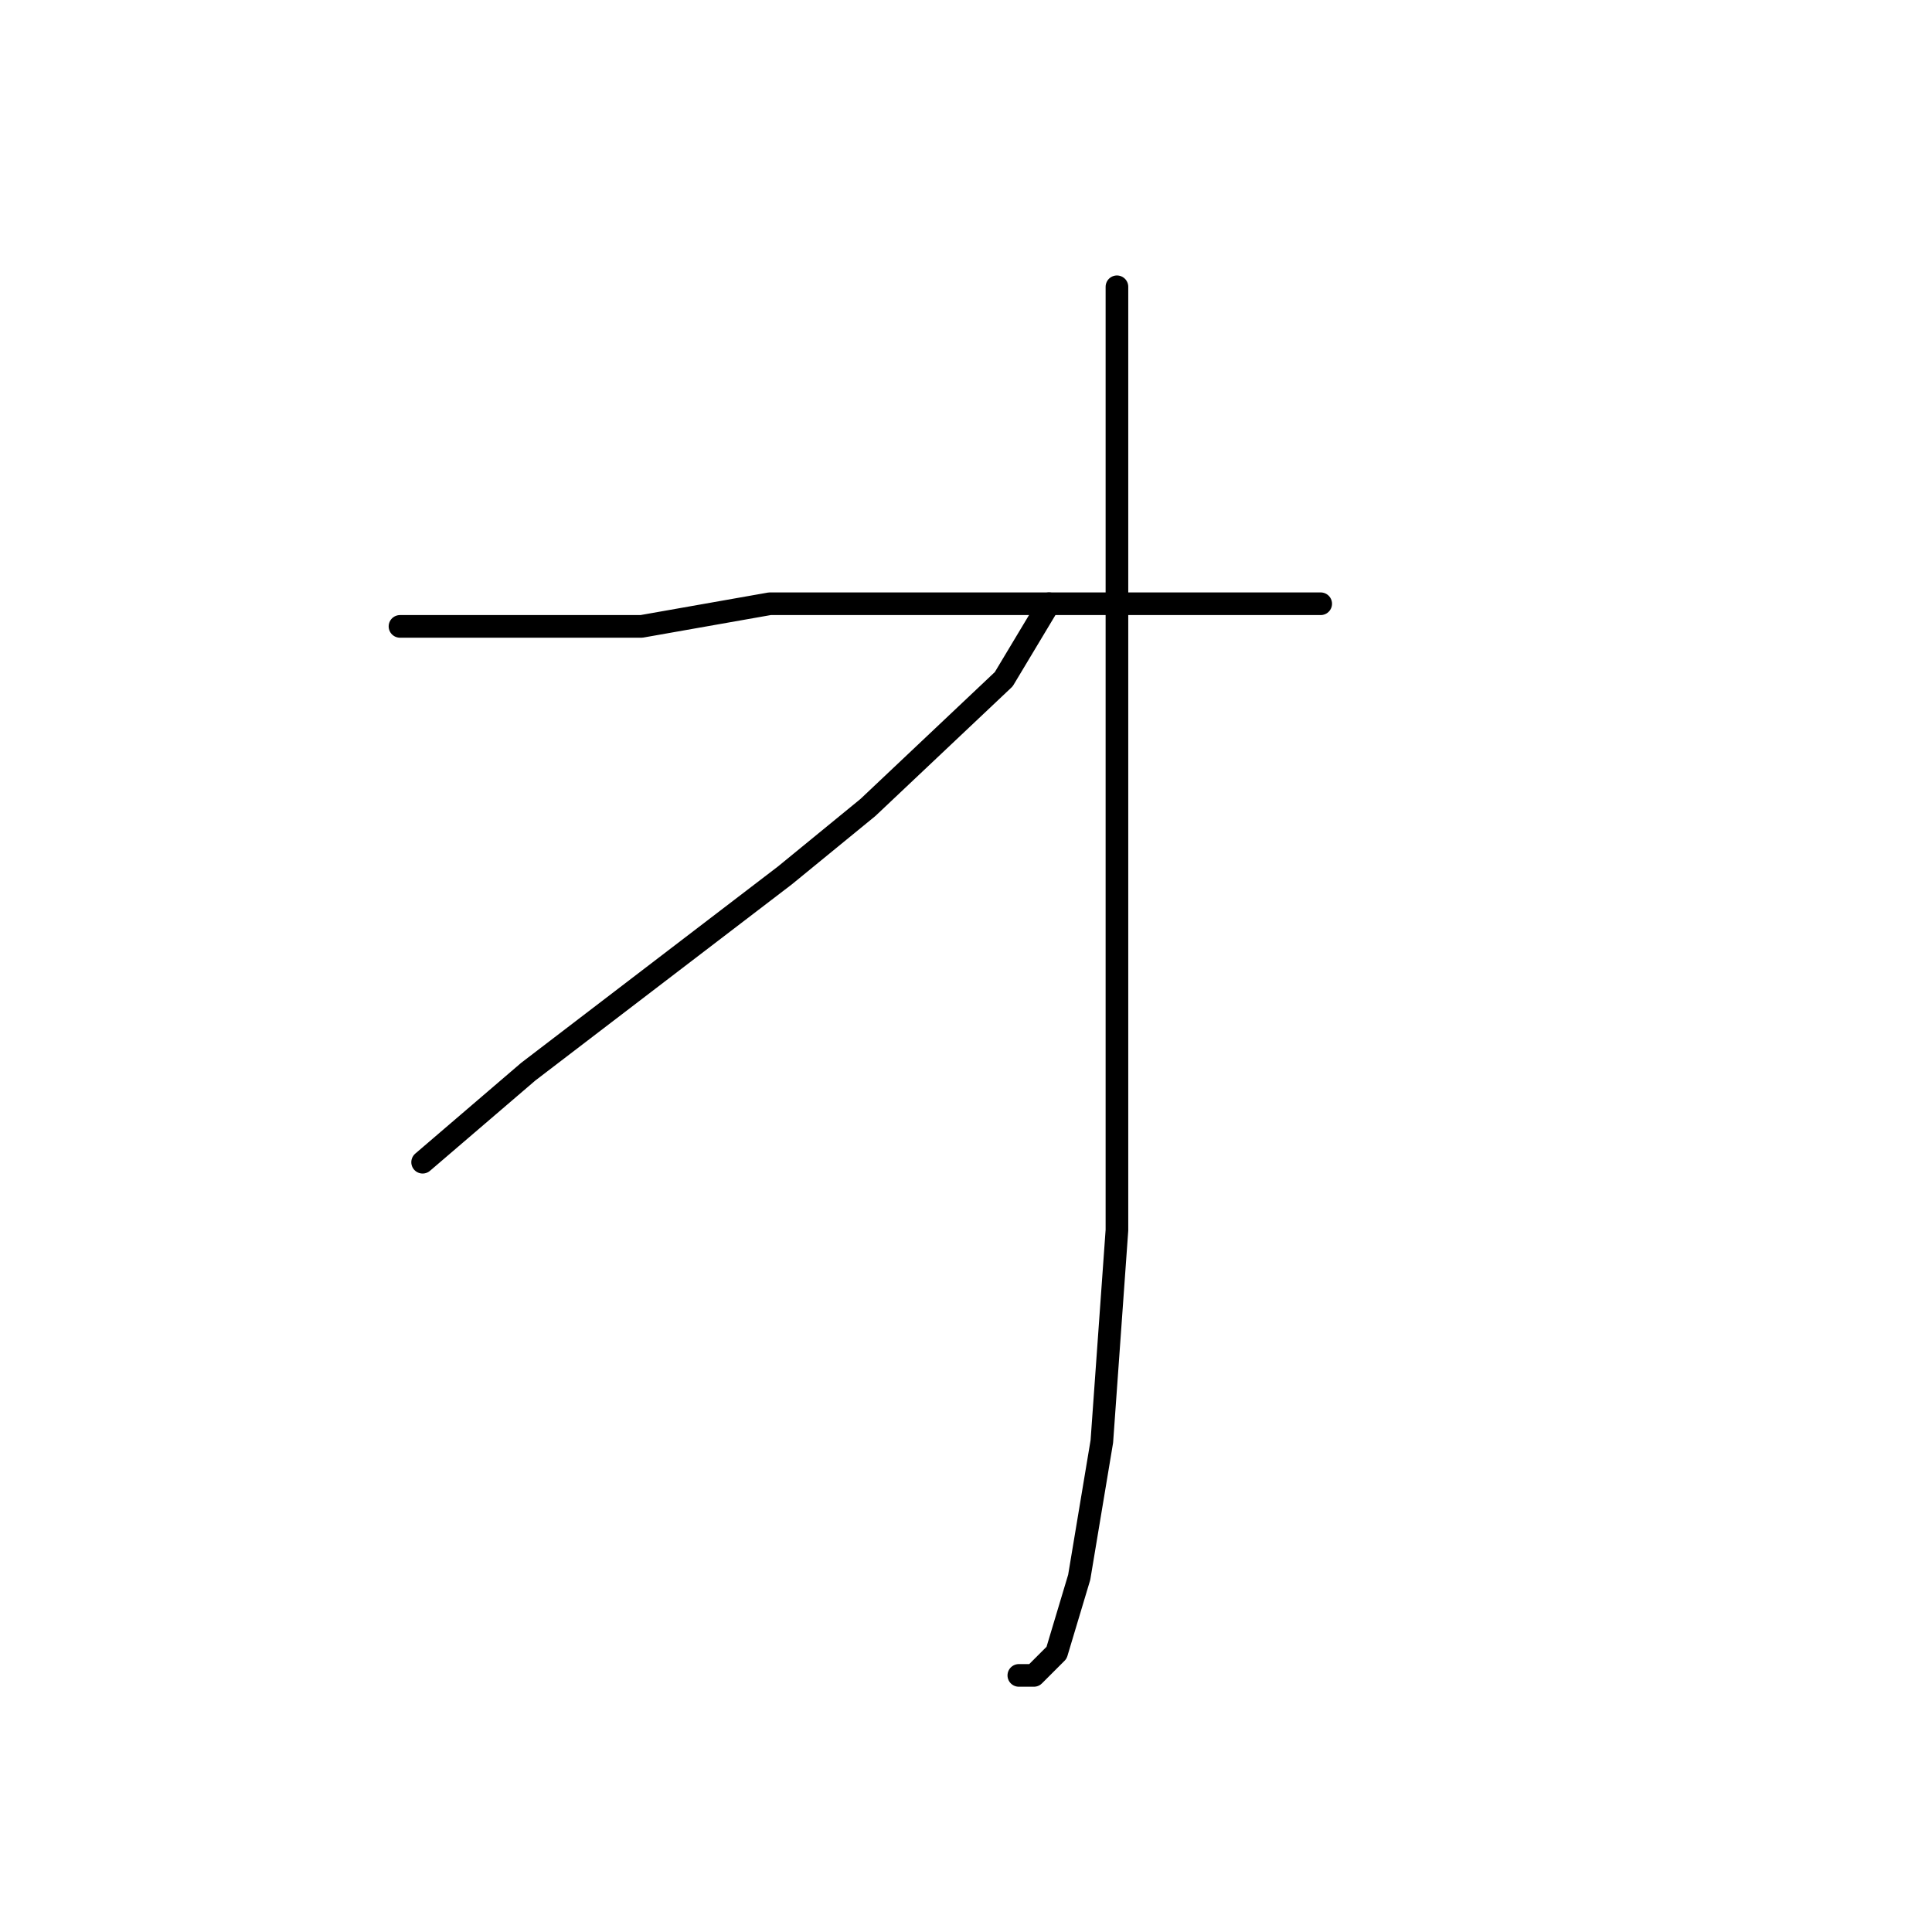 <?xml version="1.0" standalone="no"?>
    <svg width="256" height="256" xmlns="http://www.w3.org/2000/svg" version="1.1">
    <polyline stroke="black" stroke-width="3" stroke-linecap="round" fill="transparent" stroke-linejoin="round" points="53 83 69 83 85 83 102 80 113 80 142 80 160 80 175 80 175 80 " />
        <polyline stroke="black" stroke-width="3" stroke-linecap="round" fill="transparent" stroke-linejoin="round" points="148 38 148 49 148 60 148 89 148 128 148 163 146 191 143 209 140 219 137 222 135 222 135 222 " />
        <polyline stroke="black" stroke-width="3" stroke-linecap="round" fill="transparent" stroke-linejoin="round" points="139 80 136 85 133 90 115 107 104 116 70 142 56 154 56 154 " />
        </svg>